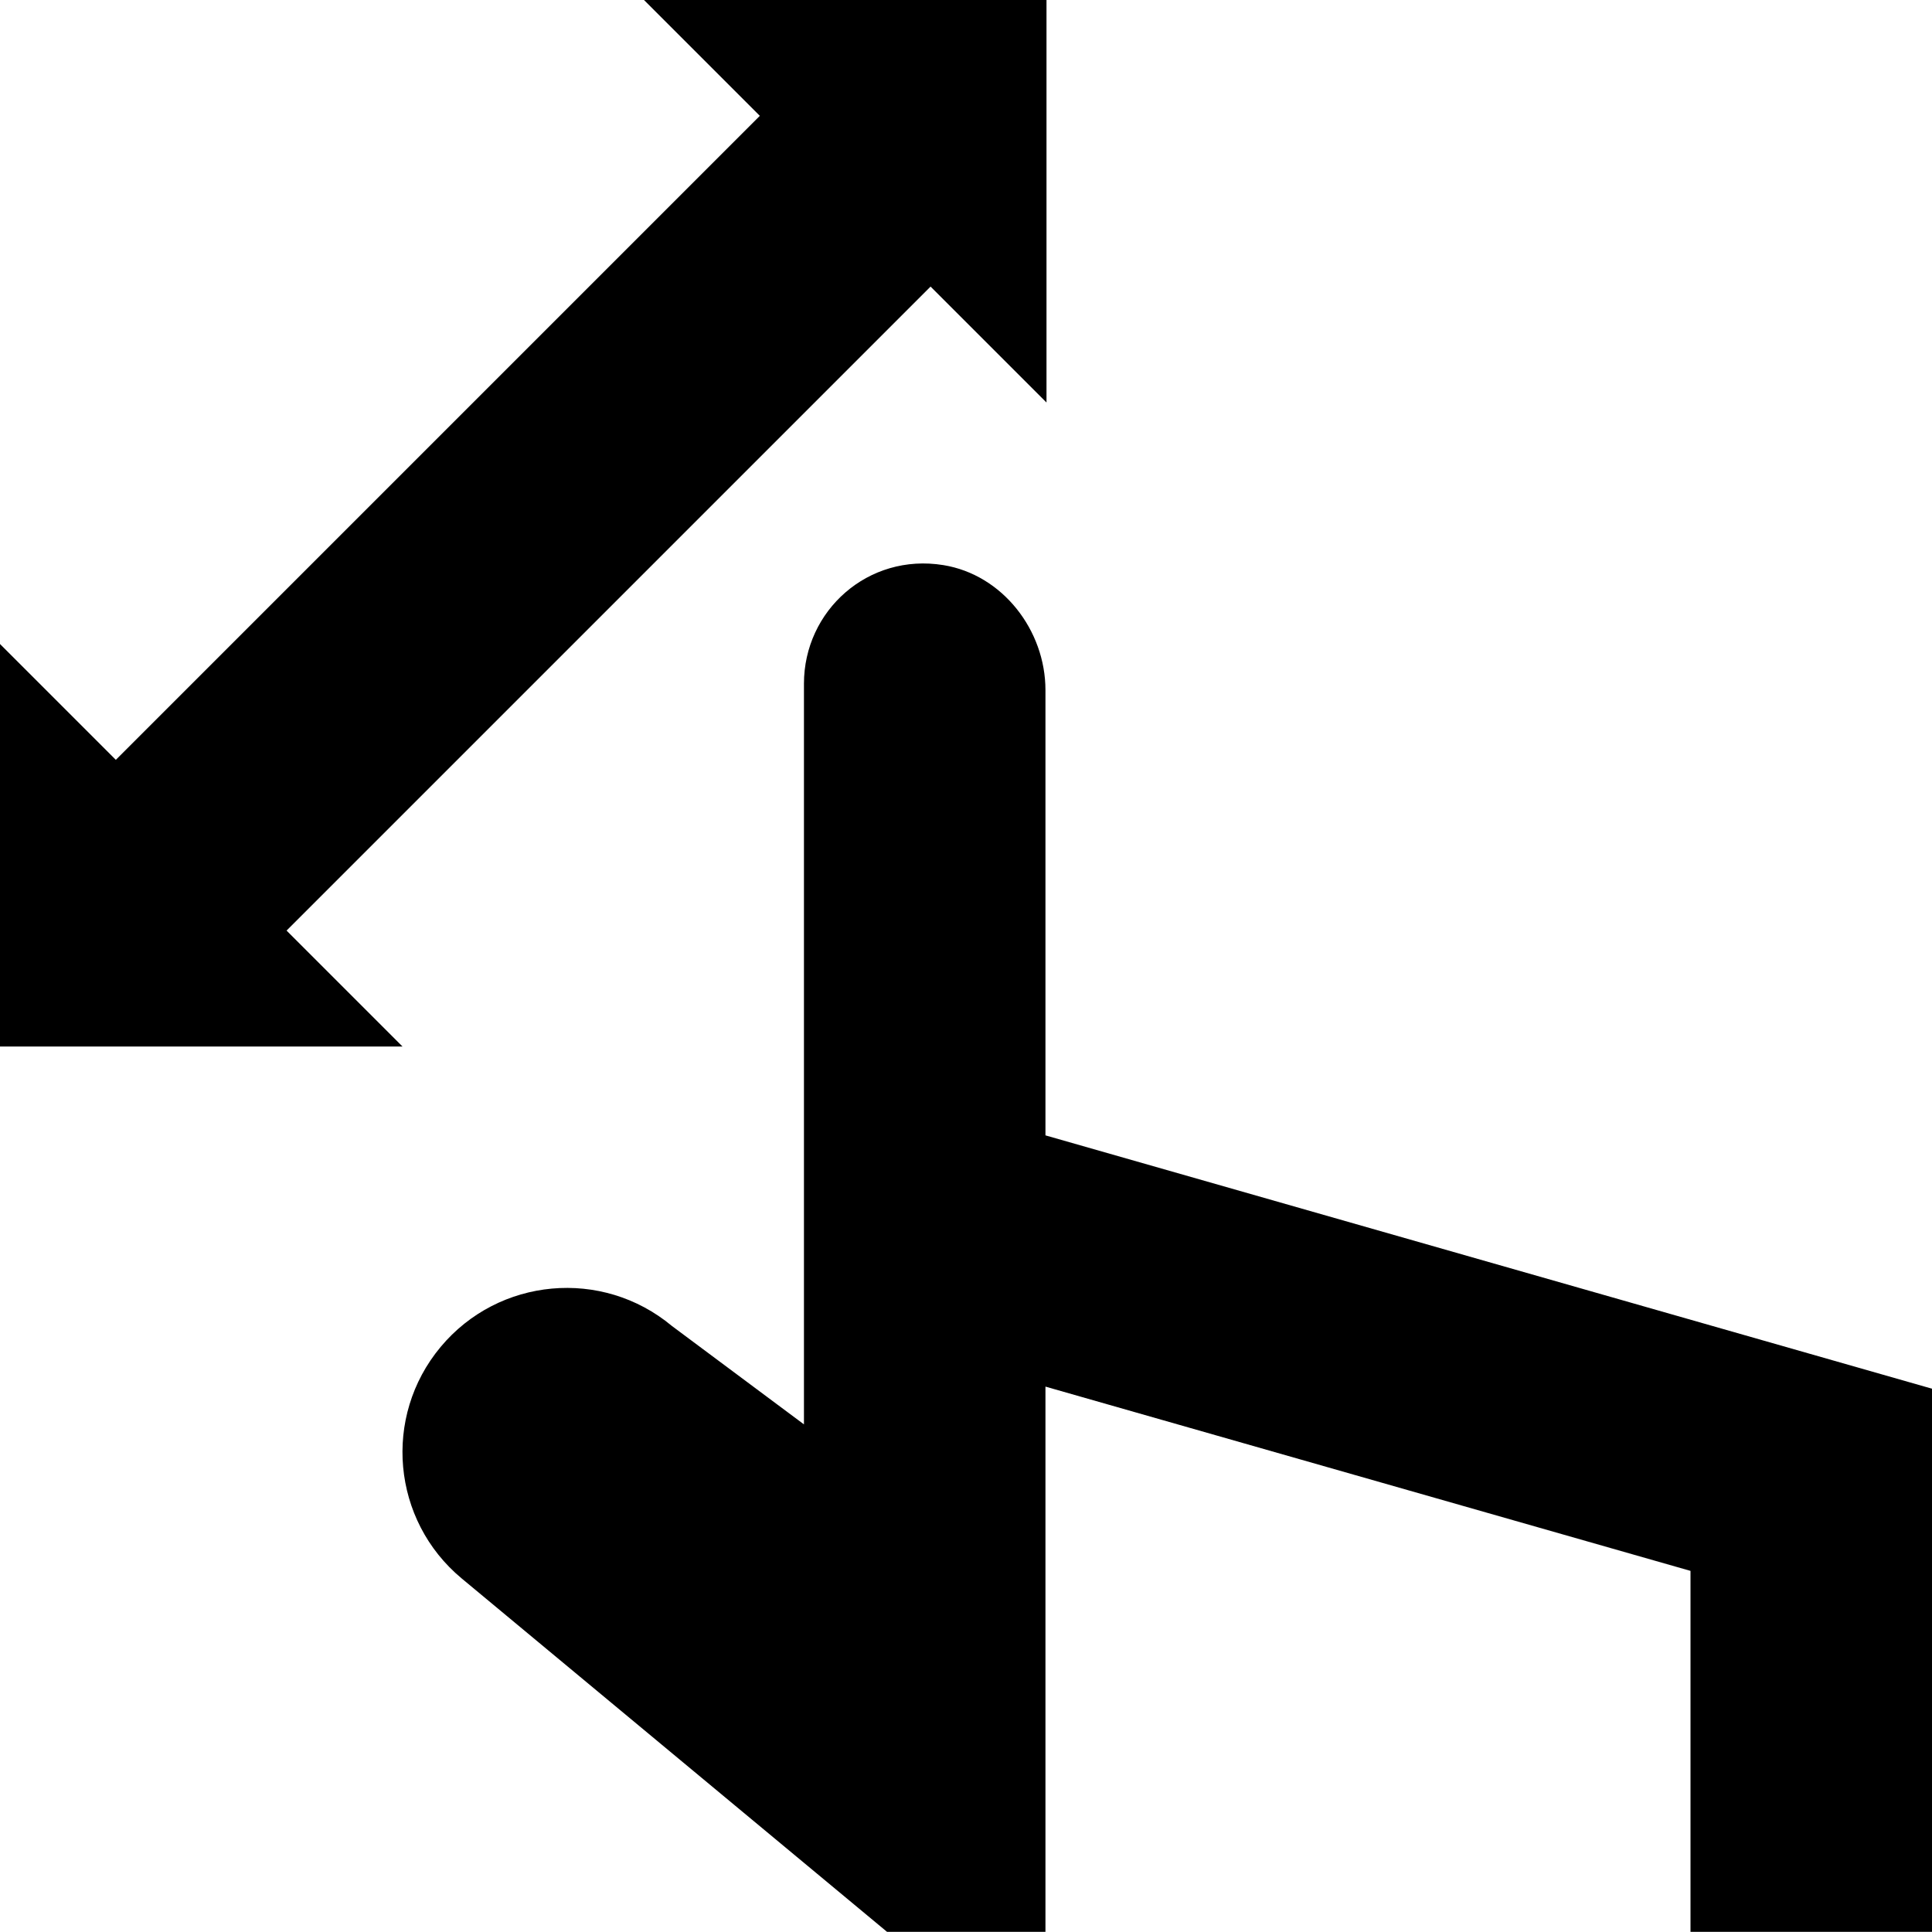 <svg id="Layer_1" viewBox="0 0 24 24" xmlns="http://www.w3.org/2000/svg" data-name="Layer 1"><path d="m3.56 11.56 1.44 1.44h-5v-5l1.439 1.439 8-8-1.439-1.439h5v5l-1.44-1.44zm9.427 2.546v-5.533c0-.744-.534-1.434-1.268-1.553-.936-.152-1.732.566-1.732 1.473v9.201l-1.64-1.222c-.866-.722-2.153-.604-2.874.261-.722.866-.605 2.153.261 2.874l5.285 4.391h1.968v-6.773l8.013 2.289v4.484h3v-6.747l-11.013-3.147z"/></svg>
